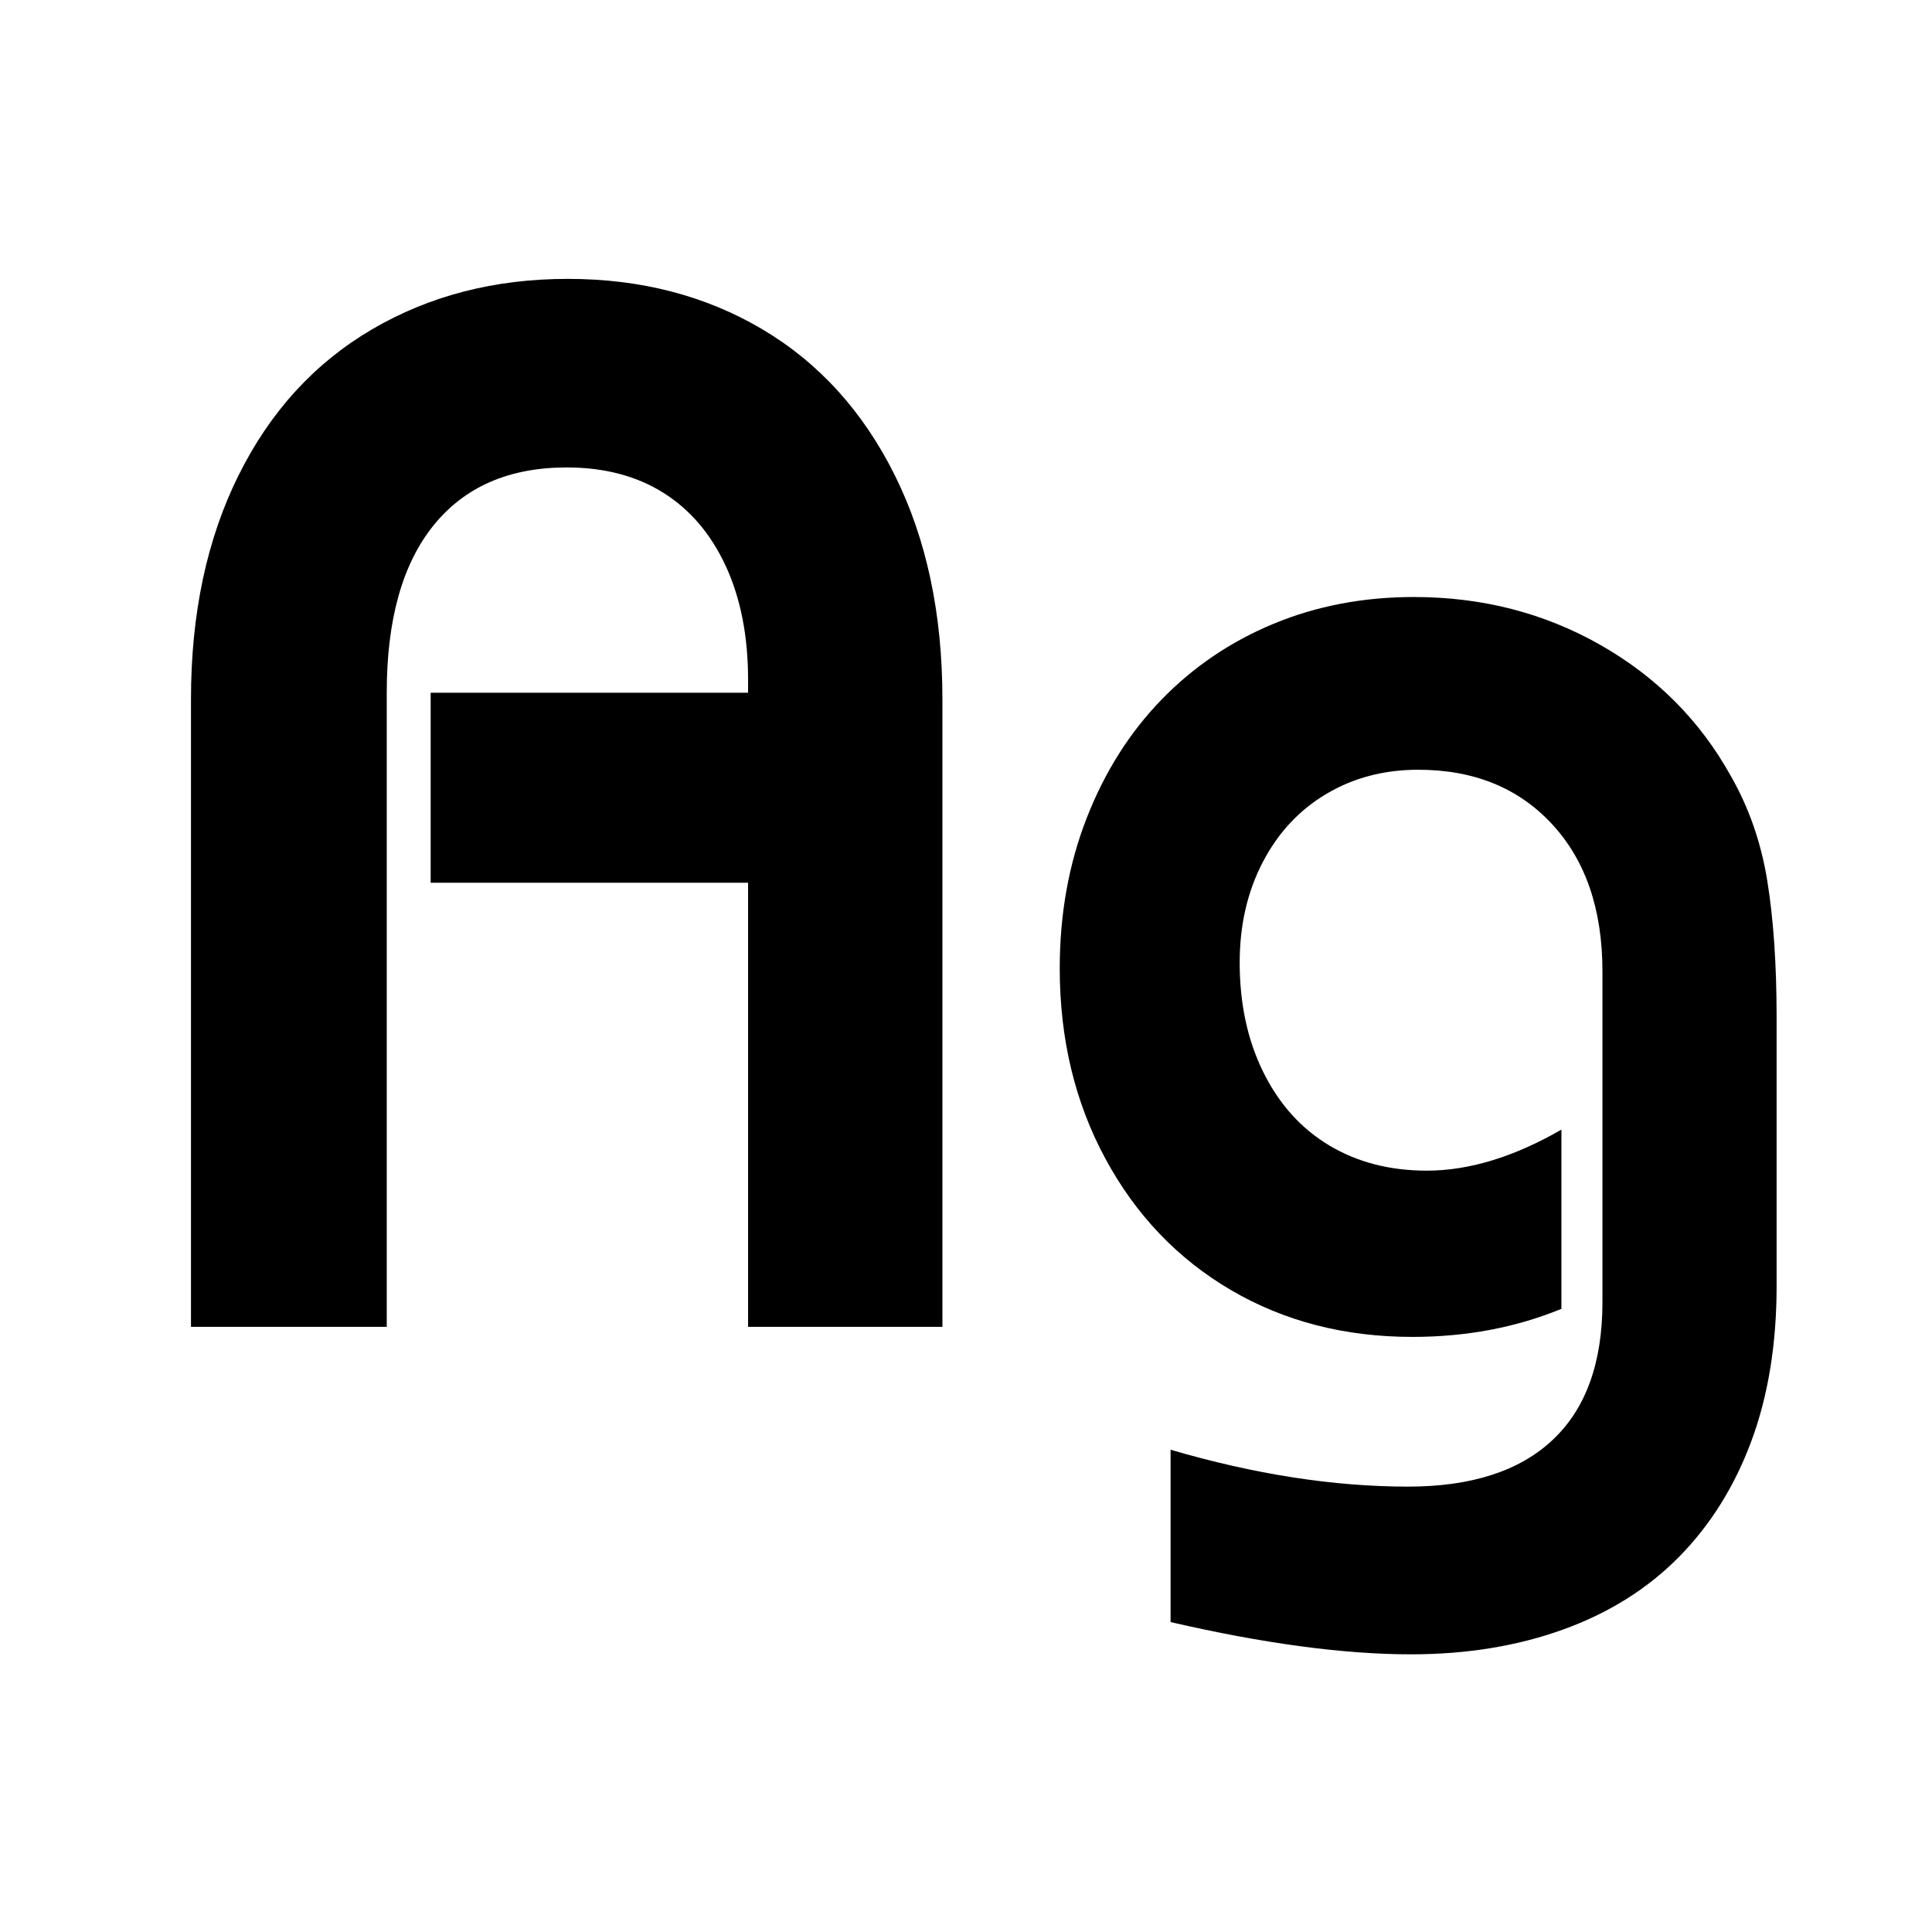 <?xml version="1.0" encoding="utf-8"?>
<!-- Generator: Adobe Illustrator 21.0.2, SVG Export Plug-In . SVG Version: 6.00 Build 0)  -->
<svg version="1.1" id="fixedillustration01" xmlns="http://www.w3.org/2000/svg" xmlns:xlink="http://www.w3.org/1999/xlink"
	 x="0px" y="0px" viewBox="0 0 220 220" enable-background="new 0 0 220 220" xml:space="preserve">
<symbol  id="Nieuw_symbool" viewBox="-90.279 -78.313 180.558 156.626">
	<g>
		<path d="M-26.842-41.021V9.548h-36.145v21.638h36.145v1.475c0,4.971-0.848,9.289-2.541,12.95c-1.694,3.66-4.071,6.447-7.131,8.36
			c-3.061,1.912-6.721,2.869-10.982,2.869c-6.557,0-11.611-2.2-15.163-6.598c-3.553-4.399-5.328-10.751-5.328-19.056v-72.207
			h-22.293v71.469c0,9.725,1.804,18.222,5.415,25.49c3.609,7.266,8.681,12.812,15.218,16.638c6.536,3.824,13.96,5.737,22.274,5.737
			c8.312,0,15.695-1.914,22.149-5.737c6.455-3.825,11.486-9.372,15.096-16.638c3.609-7.268,5.415-15.765,5.415-25.49v-71.469
			H-26.842z"/>
		<path d="M90.279-36.349c0-6.61-0.956-12.499-2.868-17.662c-1.914-5.164-4.659-9.562-8.237-13.196
			c-3.579-3.633-7.979-6.393-13.195-8.277c-5.219-1.886-10.997-2.828-17.335-2.828c-7.65,0-16.774,1.225-27.375,3.673v19.624
			c9.562-2.799,18.577-4.2,27.047-4.2c7.213,0,12.704,1.777,16.475,5.333c3.77,3.555,5.655,8.778,5.655,15.67v37.658
			c0,7.055-1.913,12.647-5.737,16.777c-3.825,4.129-8.907,6.194-15.245,6.194c-3.88,0-7.363-0.916-10.449-2.746
			c-3.088-1.831-5.506-4.426-7.254-7.786c-1.749-3.36-2.623-7.171-2.623-11.434c0-4.7,0.902-8.865,2.705-12.499
			s4.303-6.407,7.499-8.318c3.197-1.914,6.897-2.869,11.106-2.869c4.807,0,9.917,1.558,15.326,4.672v-20.408
			c-5.191-2.131-10.847-3.196-16.966-3.196c-7.704,0-14.589,1.775-20.654,5.327c-6.064,3.552-10.832,8.537-14.302,14.958
			C10.38-15.463,8.647-8.237,8.647-0.205c0,6.174,1.024,11.884,3.073,17.13s4.89,9.739,8.523,13.482
			c3.634,3.742,7.896,6.625,12.786,8.647c4.89,2.021,10.204,3.032,15.941,3.032c7.758,0,14.835-1.817,21.228-5.45
			c6.393-3.634,11.337-8.593,14.835-14.876c2.075-3.606,3.469-7.595,4.18-11.966c0.71-4.372,1.065-9.562,1.065-15.572V-36.349z"/>
	</g>
</symbol>
<use xlink:href="#Nieuw_symbool"  width="180.558" height="156.626" id="fixedillustration01_1_" x="-90.279" y="-78.313" transform="matrix(1 0 0 -1 112.027 110.069)" overflow="visible"/>
</svg>
